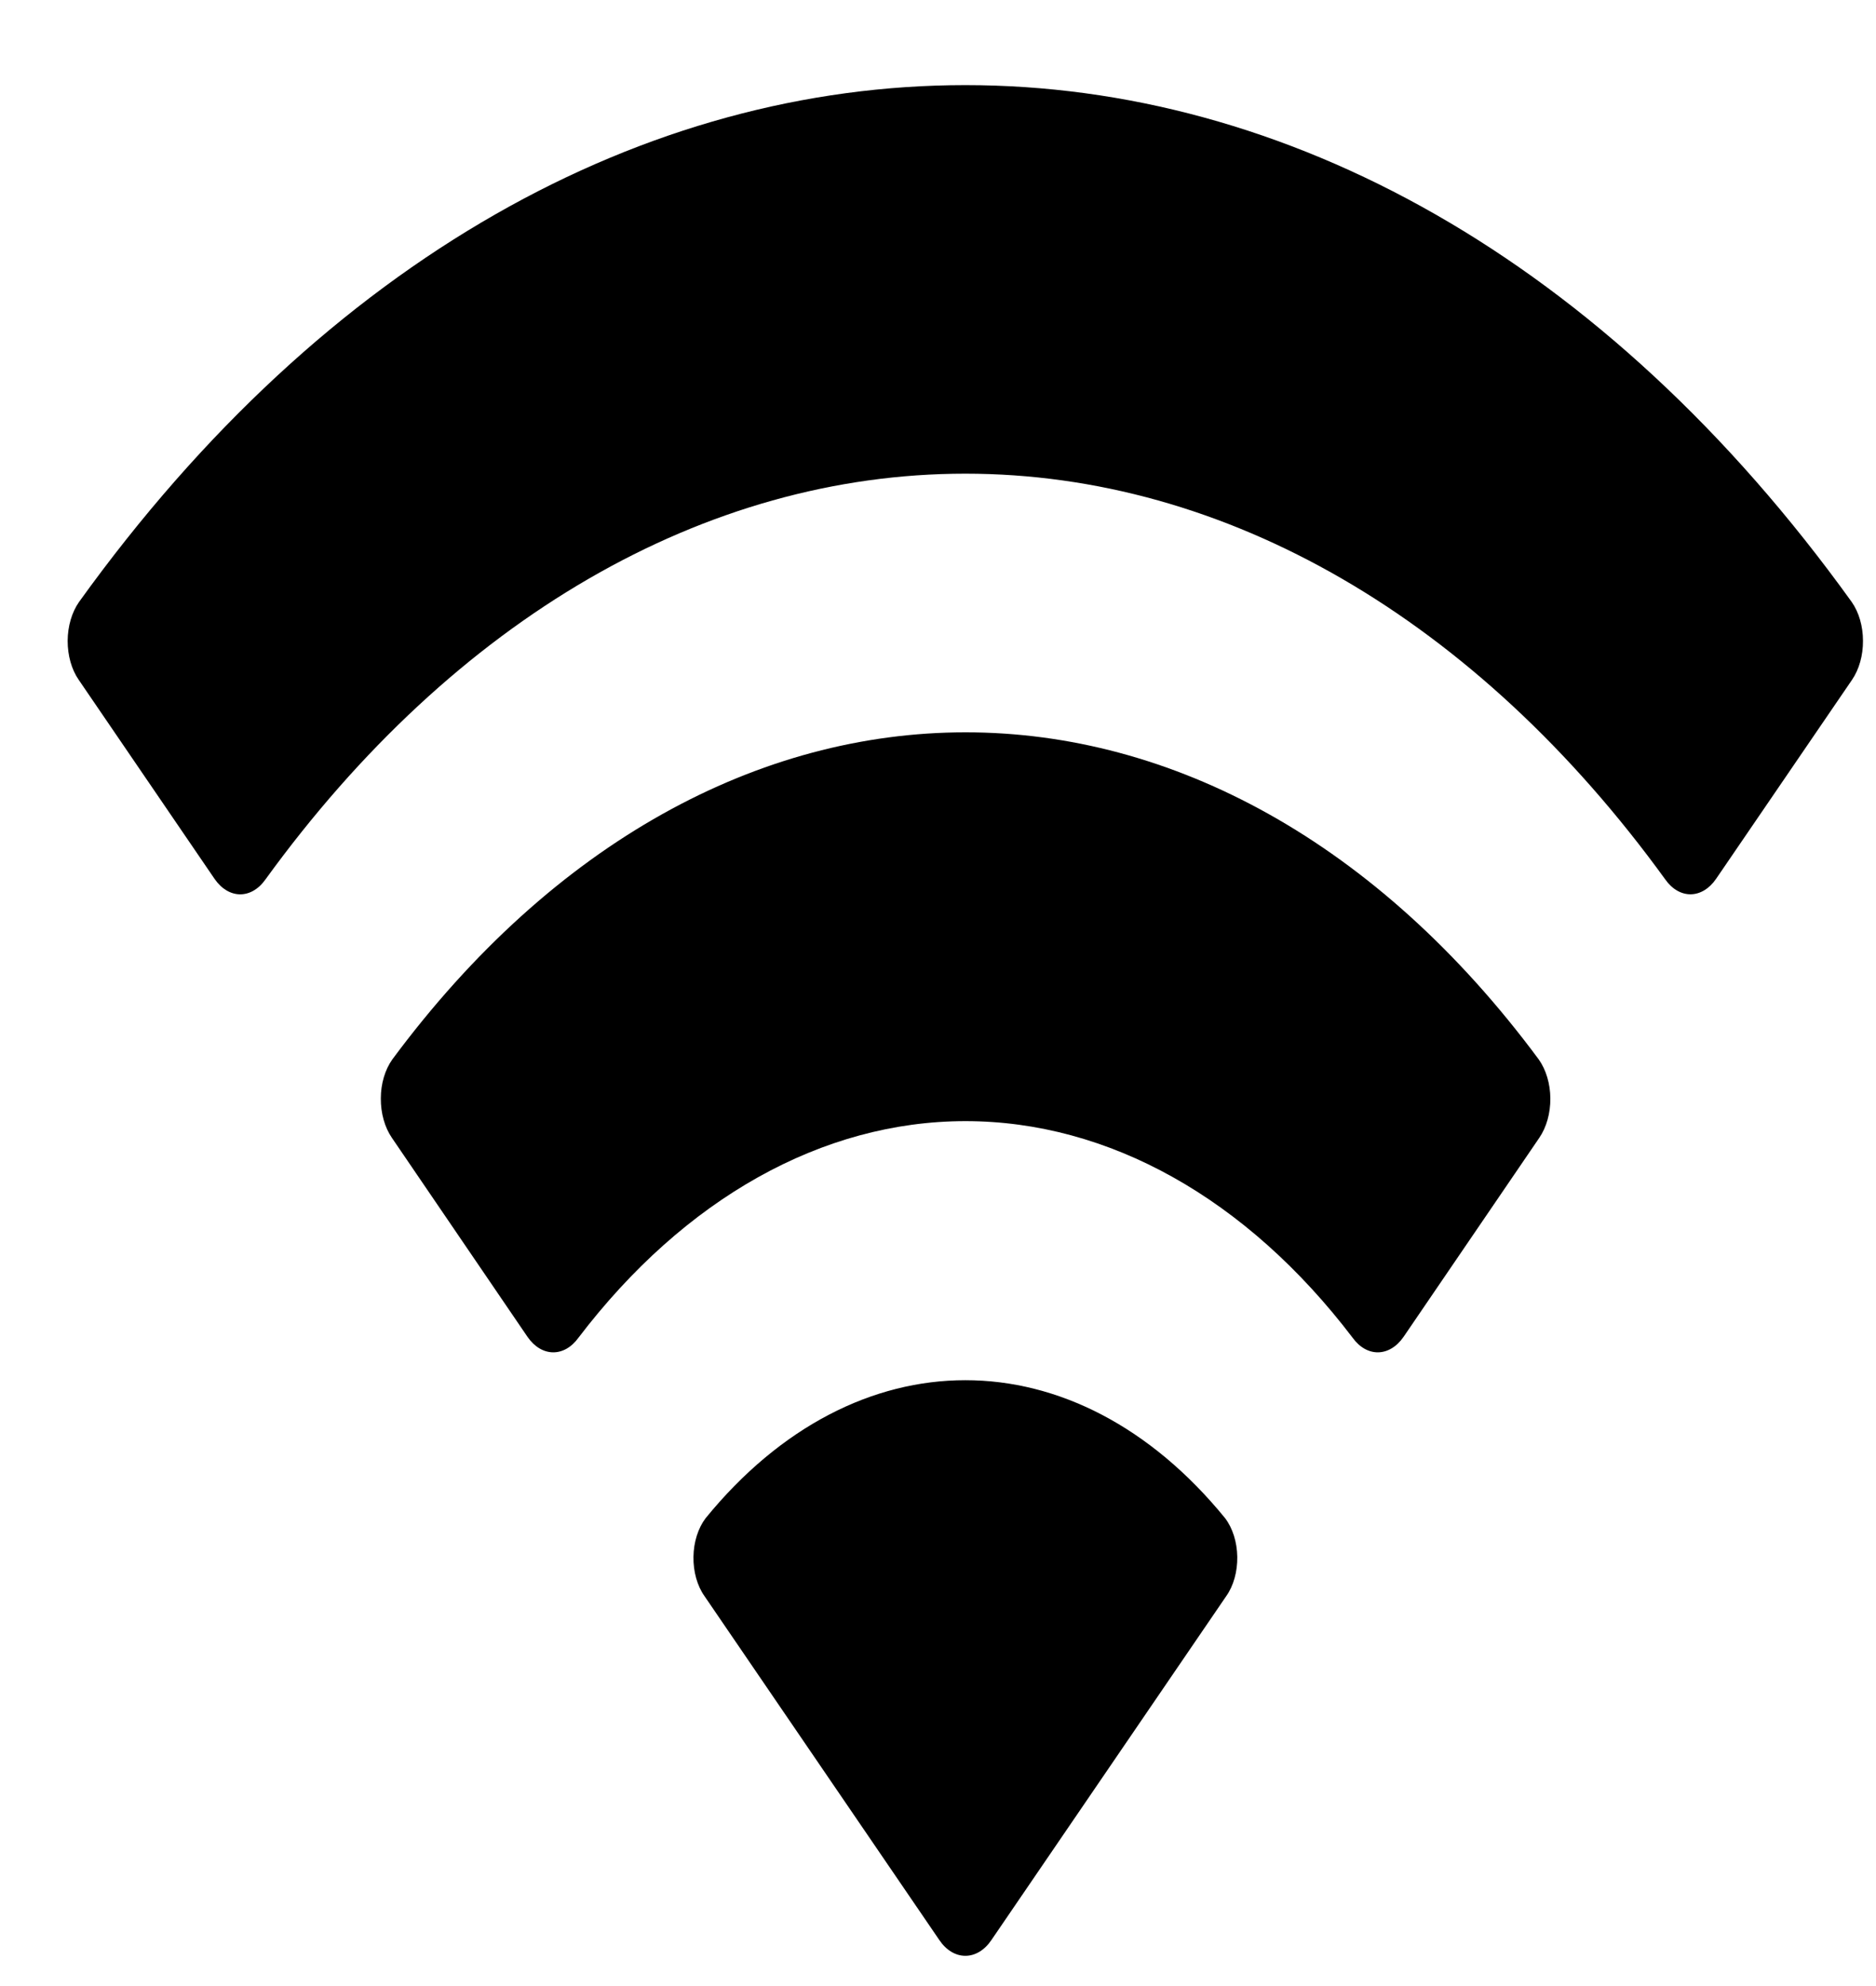 <svg width="17" height="18" viewBox="0 0 17 18" fill="none" xmlns="http://www.w3.org/2000/svg">
<path fill-rule="evenodd" clip-rule="evenodd" d="M8.748 4.293C11.109 4.293 13.379 5.609 15.09 7.97C15.218 8.152 15.424 8.15 15.551 7.965L16.783 6.161C16.847 6.067 16.883 5.94 16.882 5.808C16.882 5.675 16.845 5.549 16.78 5.456C12.29 -0.79 5.206 -0.79 0.716 5.456C0.651 5.549 0.614 5.675 0.613 5.808C0.613 5.94 0.648 6.067 0.713 6.161L1.944 7.965C2.071 8.15 2.277 8.153 2.406 7.97C4.117 5.609 6.387 4.293 8.748 4.293ZM8.748 10.161C10.045 10.161 11.296 10.861 12.257 12.124C12.387 12.304 12.592 12.3 12.719 12.116L13.949 10.312C14.014 10.217 14.05 10.089 14.049 9.955C14.048 9.822 14.01 9.695 13.944 9.602C11.017 5.649 6.483 5.649 3.555 9.602C3.489 9.695 3.451 9.822 3.451 9.955C3.45 10.089 3.486 10.217 3.551 10.312L4.78 12.116C4.907 12.3 5.112 12.304 5.242 12.124C6.203 10.862 7.452 10.162 8.748 10.161ZM11.212 14.11C11.214 14.244 11.178 14.373 11.112 14.466L8.984 17.583C8.922 17.675 8.837 17.726 8.748 17.726C8.659 17.726 8.574 17.675 8.512 17.583L6.384 14.466C6.318 14.373 6.282 14.244 6.284 14.11C6.286 13.976 6.326 13.85 6.394 13.76C7.753 12.092 9.743 12.092 11.102 13.76C11.17 13.85 11.21 13.976 11.212 14.11Z" fill="black"/>
</svg>

